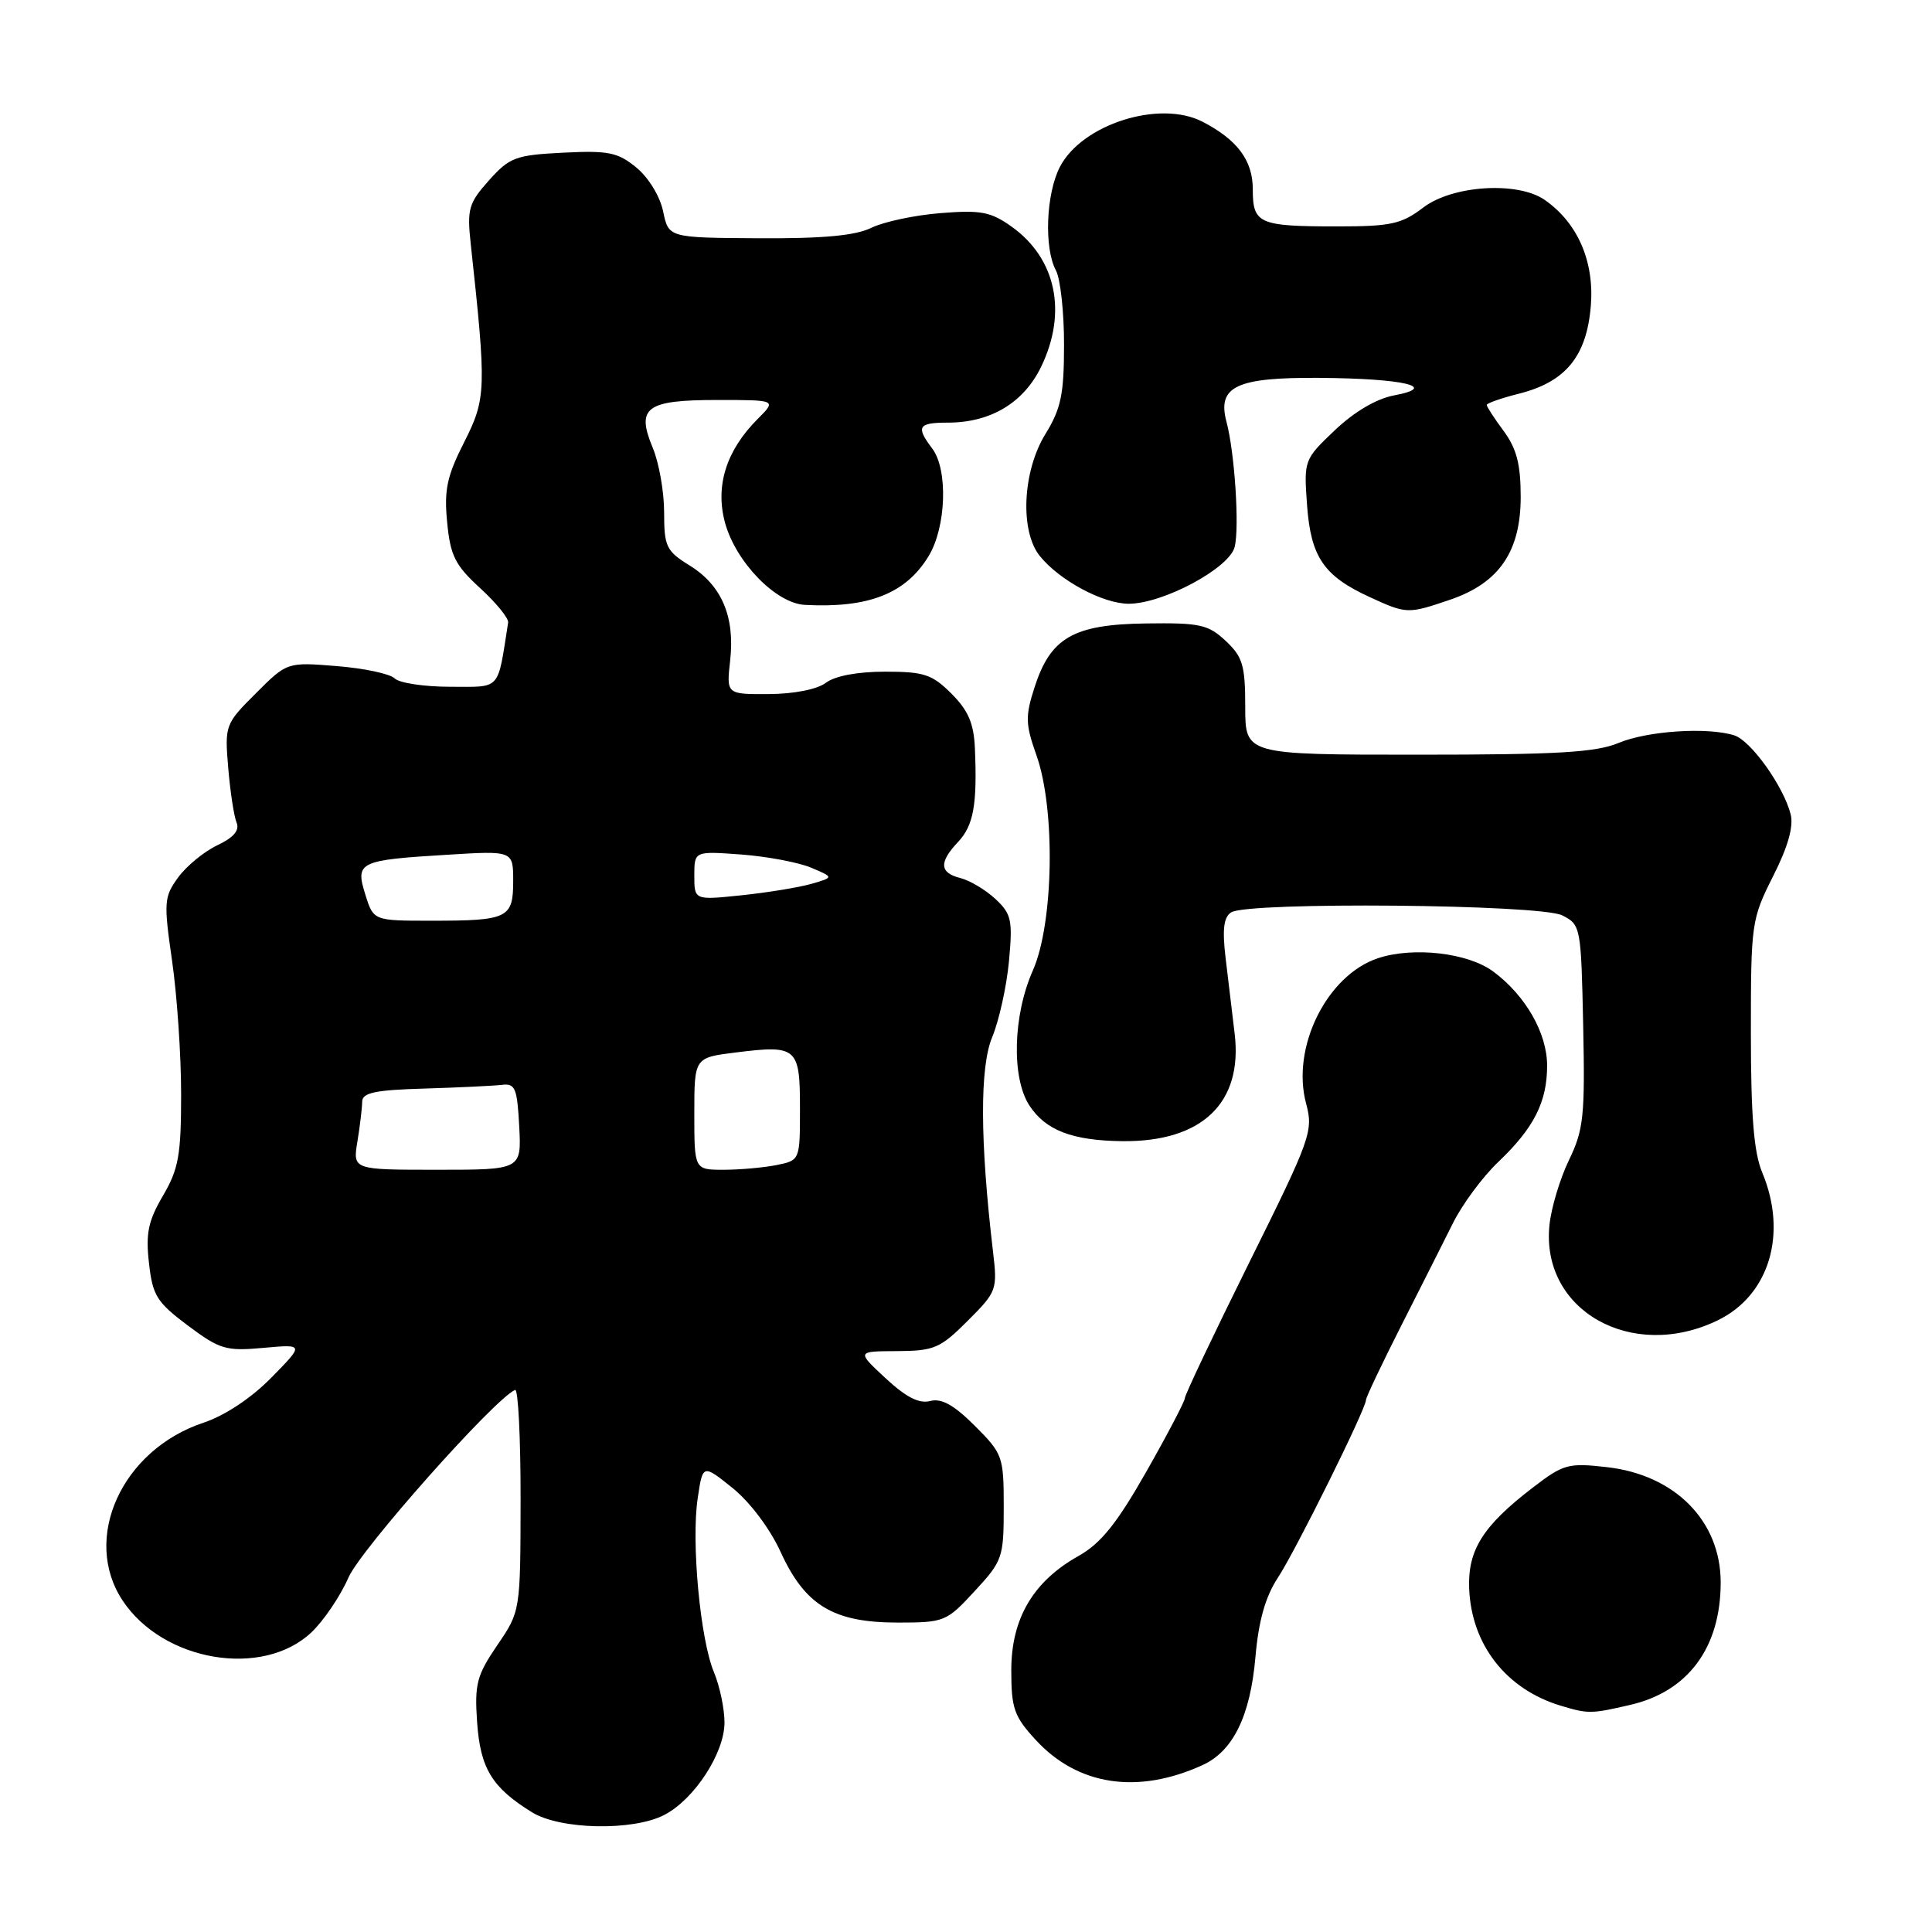 <?xml version="1.0" encoding="UTF-8" standalone="no"?>
<!DOCTYPE svg PUBLIC "-//W3C//DTD SVG 1.1//EN" "http://www.w3.org/Graphics/SVG/1.1/DTD/svg11.dtd" >
<svg xmlns="http://www.w3.org/2000/svg" xmlns:xlink="http://www.w3.org/1999/xlink" version="1.1" viewBox="0 0 256 256">
 <g >
 <path fill="currentColor"
d=" M 88.02 240.49 C 92.00 238.43 96.00 232.29 96.00 228.24 C 96.00 226.42 95.37 223.42 94.60 221.57 C 92.78 217.23 91.58 204.31 92.45 198.52 C 93.12 194.00 93.12 194.00 97.07 197.17 C 99.37 199.03 102.02 202.54 103.44 205.65 C 106.68 212.73 110.42 214.99 118.90 215.00 C 125.14 215.00 125.41 214.89 129.15 210.83 C 132.85 206.83 133.00 206.39 133.00 199.72 C 133.00 192.99 132.88 192.64 129.17 188.93 C 126.40 186.16 124.76 185.25 123.26 185.64 C 121.79 186.03 120.05 185.14 117.34 182.62 C 113.50 179.05 113.50 179.05 118.87 179.03 C 123.78 179.00 124.58 178.66 128.22 175.02 C 132.10 171.14 132.18 170.91 131.57 165.77 C 129.85 151.17 129.82 141.38 131.47 137.43 C 132.37 135.27 133.37 130.76 133.69 127.41 C 134.20 121.91 134.03 121.11 131.90 119.12 C 130.60 117.91 128.52 116.67 127.27 116.35 C 124.48 115.65 124.39 114.27 126.97 111.54 C 129.00 109.37 129.50 106.60 129.18 99.17 C 129.04 95.87 128.31 94.15 126.08 91.92 C 123.51 89.35 122.44 89.00 117.27 89.00 C 113.64 89.00 110.64 89.56 109.44 90.47 C 108.28 91.34 105.23 91.95 101.87 91.97 C 96.25 92.00 96.25 92.00 96.75 87.52 C 97.40 81.72 95.63 77.55 91.38 74.93 C 88.28 73.01 88.00 72.43 88.00 67.89 C 88.00 65.16 87.32 61.31 86.49 59.33 C 84.26 53.98 85.60 53.00 95.08 53.00 C 102.91 53.00 102.91 53.00 100.40 55.51 C 96.24 59.67 94.75 64.37 96.06 69.23 C 97.47 74.45 102.80 79.95 106.65 80.15 C 115.10 80.60 120.02 78.66 123.04 73.70 C 125.38 69.87 125.64 62.23 123.53 59.44 C 121.33 56.53 121.65 56.00 125.60 56.00 C 131.26 56.00 135.64 53.38 137.96 48.59 C 141.45 41.37 139.94 34.23 134.03 30.02 C 131.28 28.06 129.95 27.81 124.62 28.24 C 121.20 28.51 117.08 29.39 115.45 30.19 C 113.34 31.22 109.08 31.62 100.54 31.57 C 88.59 31.50 88.59 31.50 87.87 28.02 C 87.46 26.03 85.95 23.54 84.33 22.21 C 81.86 20.18 80.63 19.93 74.63 20.23 C 68.31 20.55 67.53 20.84 64.79 23.90 C 62.09 26.93 61.87 27.69 62.38 32.37 C 64.47 51.59 64.43 52.80 61.51 58.58 C 59.22 63.09 58.83 64.92 59.25 69.20 C 59.67 73.63 60.30 74.89 63.62 77.93 C 65.75 79.88 67.42 81.93 67.33 82.49 C 65.89 91.66 66.48 91.00 59.65 91.00 C 56.21 91.00 52.90 90.50 52.29 89.89 C 51.68 89.28 48.23 88.55 44.61 88.26 C 38.04 87.73 38.04 87.73 33.90 91.87 C 29.83 95.93 29.77 96.10 30.24 101.75 C 30.51 104.91 31.00 108.17 31.35 109.00 C 31.77 110.03 30.97 110.97 28.80 112.00 C 27.05 112.83 24.72 114.74 23.61 116.26 C 21.73 118.84 21.68 119.53 22.80 127.31 C 23.46 131.87 24.00 139.82 24.00 144.96 C 24.00 153.04 23.67 154.89 21.60 158.43 C 19.64 161.76 19.29 163.43 19.74 167.36 C 20.22 171.67 20.77 172.55 24.89 175.64 C 29.13 178.81 29.94 179.05 34.90 178.60 C 40.31 178.11 40.31 178.11 35.96 182.54 C 33.30 185.25 29.82 187.56 26.98 188.51 C 16.13 192.11 10.79 203.87 16.26 212.10 C 21.63 220.18 34.79 222.39 41.25 216.31 C 42.89 214.76 45.10 211.49 46.17 209.04 C 47.79 205.31 65.47 185.40 68.25 184.17 C 68.66 183.98 68.99 190.51 68.98 198.67 C 68.96 213.50 68.96 213.50 65.89 218.00 C 63.17 222.00 62.87 223.13 63.22 228.21 C 63.65 234.34 65.19 236.86 70.50 240.14 C 74.24 242.45 83.86 242.64 88.02 240.49 Z  M 159.33 233.89 C 163.38 232.05 165.67 227.40 166.35 219.58 C 166.77 214.75 167.67 211.58 169.31 209.08 C 171.68 205.48 181.00 186.68 181.00 185.50 C 181.00 185.15 183.10 180.74 185.66 175.68 C 188.22 170.63 191.33 164.47 192.56 162.00 C 193.80 159.53 196.47 155.93 198.49 154.00 C 203.25 149.48 205.00 146.03 205.00 141.20 C 205.00 136.89 202.14 131.90 197.86 128.73 C 194.52 126.25 187.30 125.42 182.61 126.96 C 175.81 129.21 171.06 138.81 173.07 146.24 C 174.04 149.87 173.70 150.84 165.54 167.27 C 160.84 176.75 157.00 184.84 157.00 185.26 C 157.00 185.67 154.70 190.06 151.89 195.01 C 147.97 201.90 145.87 204.51 142.90 206.18 C 136.89 209.55 134.00 214.47 134.00 221.32 C 134.00 226.37 134.37 227.44 137.25 230.56 C 142.82 236.61 150.75 237.80 159.33 233.89 Z  M 216.00 225.91 C 223.69 224.14 228.00 218.31 228.00 209.68 C 228.00 201.56 221.97 195.44 212.97 194.41 C 207.79 193.82 207.18 193.98 203.07 197.14 C 196.50 202.18 194.48 205.39 194.67 210.46 C 194.96 217.93 199.57 223.83 206.79 226.01 C 210.44 227.11 210.82 227.11 216.00 225.91 Z  M 227.59 174.96 C 234.44 171.64 236.90 163.49 233.50 155.35 C 232.39 152.70 232.00 147.84 232.00 136.85 C 232.00 122.34 232.08 121.79 234.94 116.11 C 236.92 112.21 237.68 109.49 237.27 107.89 C 236.33 104.19 232.00 98.13 229.80 97.44 C 226.28 96.32 218.31 96.84 214.48 98.44 C 211.48 99.70 206.33 100.00 187.88 100.00 C 165.00 100.00 165.00 100.00 165.00 93.67 C 165.00 88.16 164.67 87.04 162.41 84.92 C 160.09 82.75 158.99 82.51 151.84 82.61 C 142.24 82.74 139.21 84.48 137.09 91.05 C 135.84 94.92 135.87 95.95 137.34 100.09 C 139.87 107.23 139.62 122.35 136.86 128.59 C 134.21 134.56 134.01 142.84 136.41 146.50 C 138.56 149.78 142.11 151.14 148.73 151.21 C 159.28 151.32 164.69 146.14 163.60 136.98 C 163.27 134.24 162.73 129.69 162.39 126.87 C 161.95 123.12 162.15 121.52 163.14 120.89 C 165.39 119.47 204.09 119.82 207.00 121.29 C 209.46 122.53 209.50 122.79 209.78 135.90 C 210.03 147.87 209.84 149.70 207.90 153.71 C 206.71 156.17 205.54 160.05 205.31 162.34 C 204.15 173.63 216.21 180.46 227.59 174.96 Z  M 192.16 79.46 C 198.64 77.25 201.50 73.08 201.50 65.83 C 201.50 61.53 200.96 59.44 199.25 57.12 C 198.01 55.45 197.00 53.89 197.00 53.66 C 197.00 53.43 198.93 52.75 201.29 52.16 C 207.46 50.60 210.23 47.22 210.79 40.57 C 211.28 34.66 209.07 29.56 204.70 26.50 C 201.13 24.00 192.47 24.54 188.59 27.50 C 185.72 29.69 184.31 30.00 177.24 30.00 C 166.78 30.00 166.00 29.66 166.00 25.07 C 166.00 21.25 163.95 18.51 159.32 16.12 C 153.64 13.20 143.36 16.46 140.44 22.12 C 138.60 25.68 138.32 32.87 139.92 35.84 C 140.51 36.96 141.00 41.39 140.99 45.68 C 140.99 52.24 140.59 54.15 138.53 57.50 C 135.49 62.43 135.12 70.35 137.77 73.66 C 140.37 76.90 146.12 79.99 149.55 80.00 C 154.11 80.00 162.89 75.30 163.60 72.47 C 164.25 69.88 163.60 59.95 162.52 55.91 C 161.26 51.20 163.80 49.99 174.82 50.07 C 186.02 50.15 190.75 51.26 184.73 52.39 C 182.38 52.83 179.45 54.56 176.87 57.01 C 172.80 60.88 172.76 60.98 173.19 66.92 C 173.69 73.81 175.40 76.32 181.50 79.12 C 186.39 81.37 186.56 81.37 192.16 79.46 Z  M 47.36 151.25 C 47.70 149.19 47.98 146.82 47.99 145.99 C 48.00 144.79 49.67 144.43 56.25 144.24 C 60.79 144.10 65.40 143.88 66.50 143.75 C 68.27 143.53 68.53 144.17 68.80 149.25 C 69.10 155.00 69.10 155.00 57.92 155.00 C 46.74 155.00 46.74 155.00 47.36 151.25 Z  M 92.00 147.57 C 92.00 140.14 92.00 140.14 97.48 139.46 C 105.61 138.44 106.00 138.78 106.00 146.84 C 106.00 153.75 106.00 153.75 102.88 154.38 C 101.16 154.72 98.01 155.00 95.88 155.00 C 92.00 155.00 92.00 155.00 92.00 147.57 Z  M 48.41 118.54 C 47.05 114.21 47.54 113.97 59.25 113.26 C 68.00 112.72 68.00 112.72 68.00 116.75 C 68.00 121.67 67.32 122.00 57.16 122.00 C 49.49 122.00 49.49 122.00 48.41 118.54 Z  M 92.00 116.02 C 92.00 112.77 92.00 112.77 98.25 113.23 C 101.69 113.49 105.85 114.28 107.50 114.98 C 110.50 116.25 110.50 116.25 107.50 117.12 C 105.85 117.59 101.69 118.27 98.25 118.63 C 92.00 119.28 92.00 119.28 92.00 116.02 Z "/>
</g>
</svg>